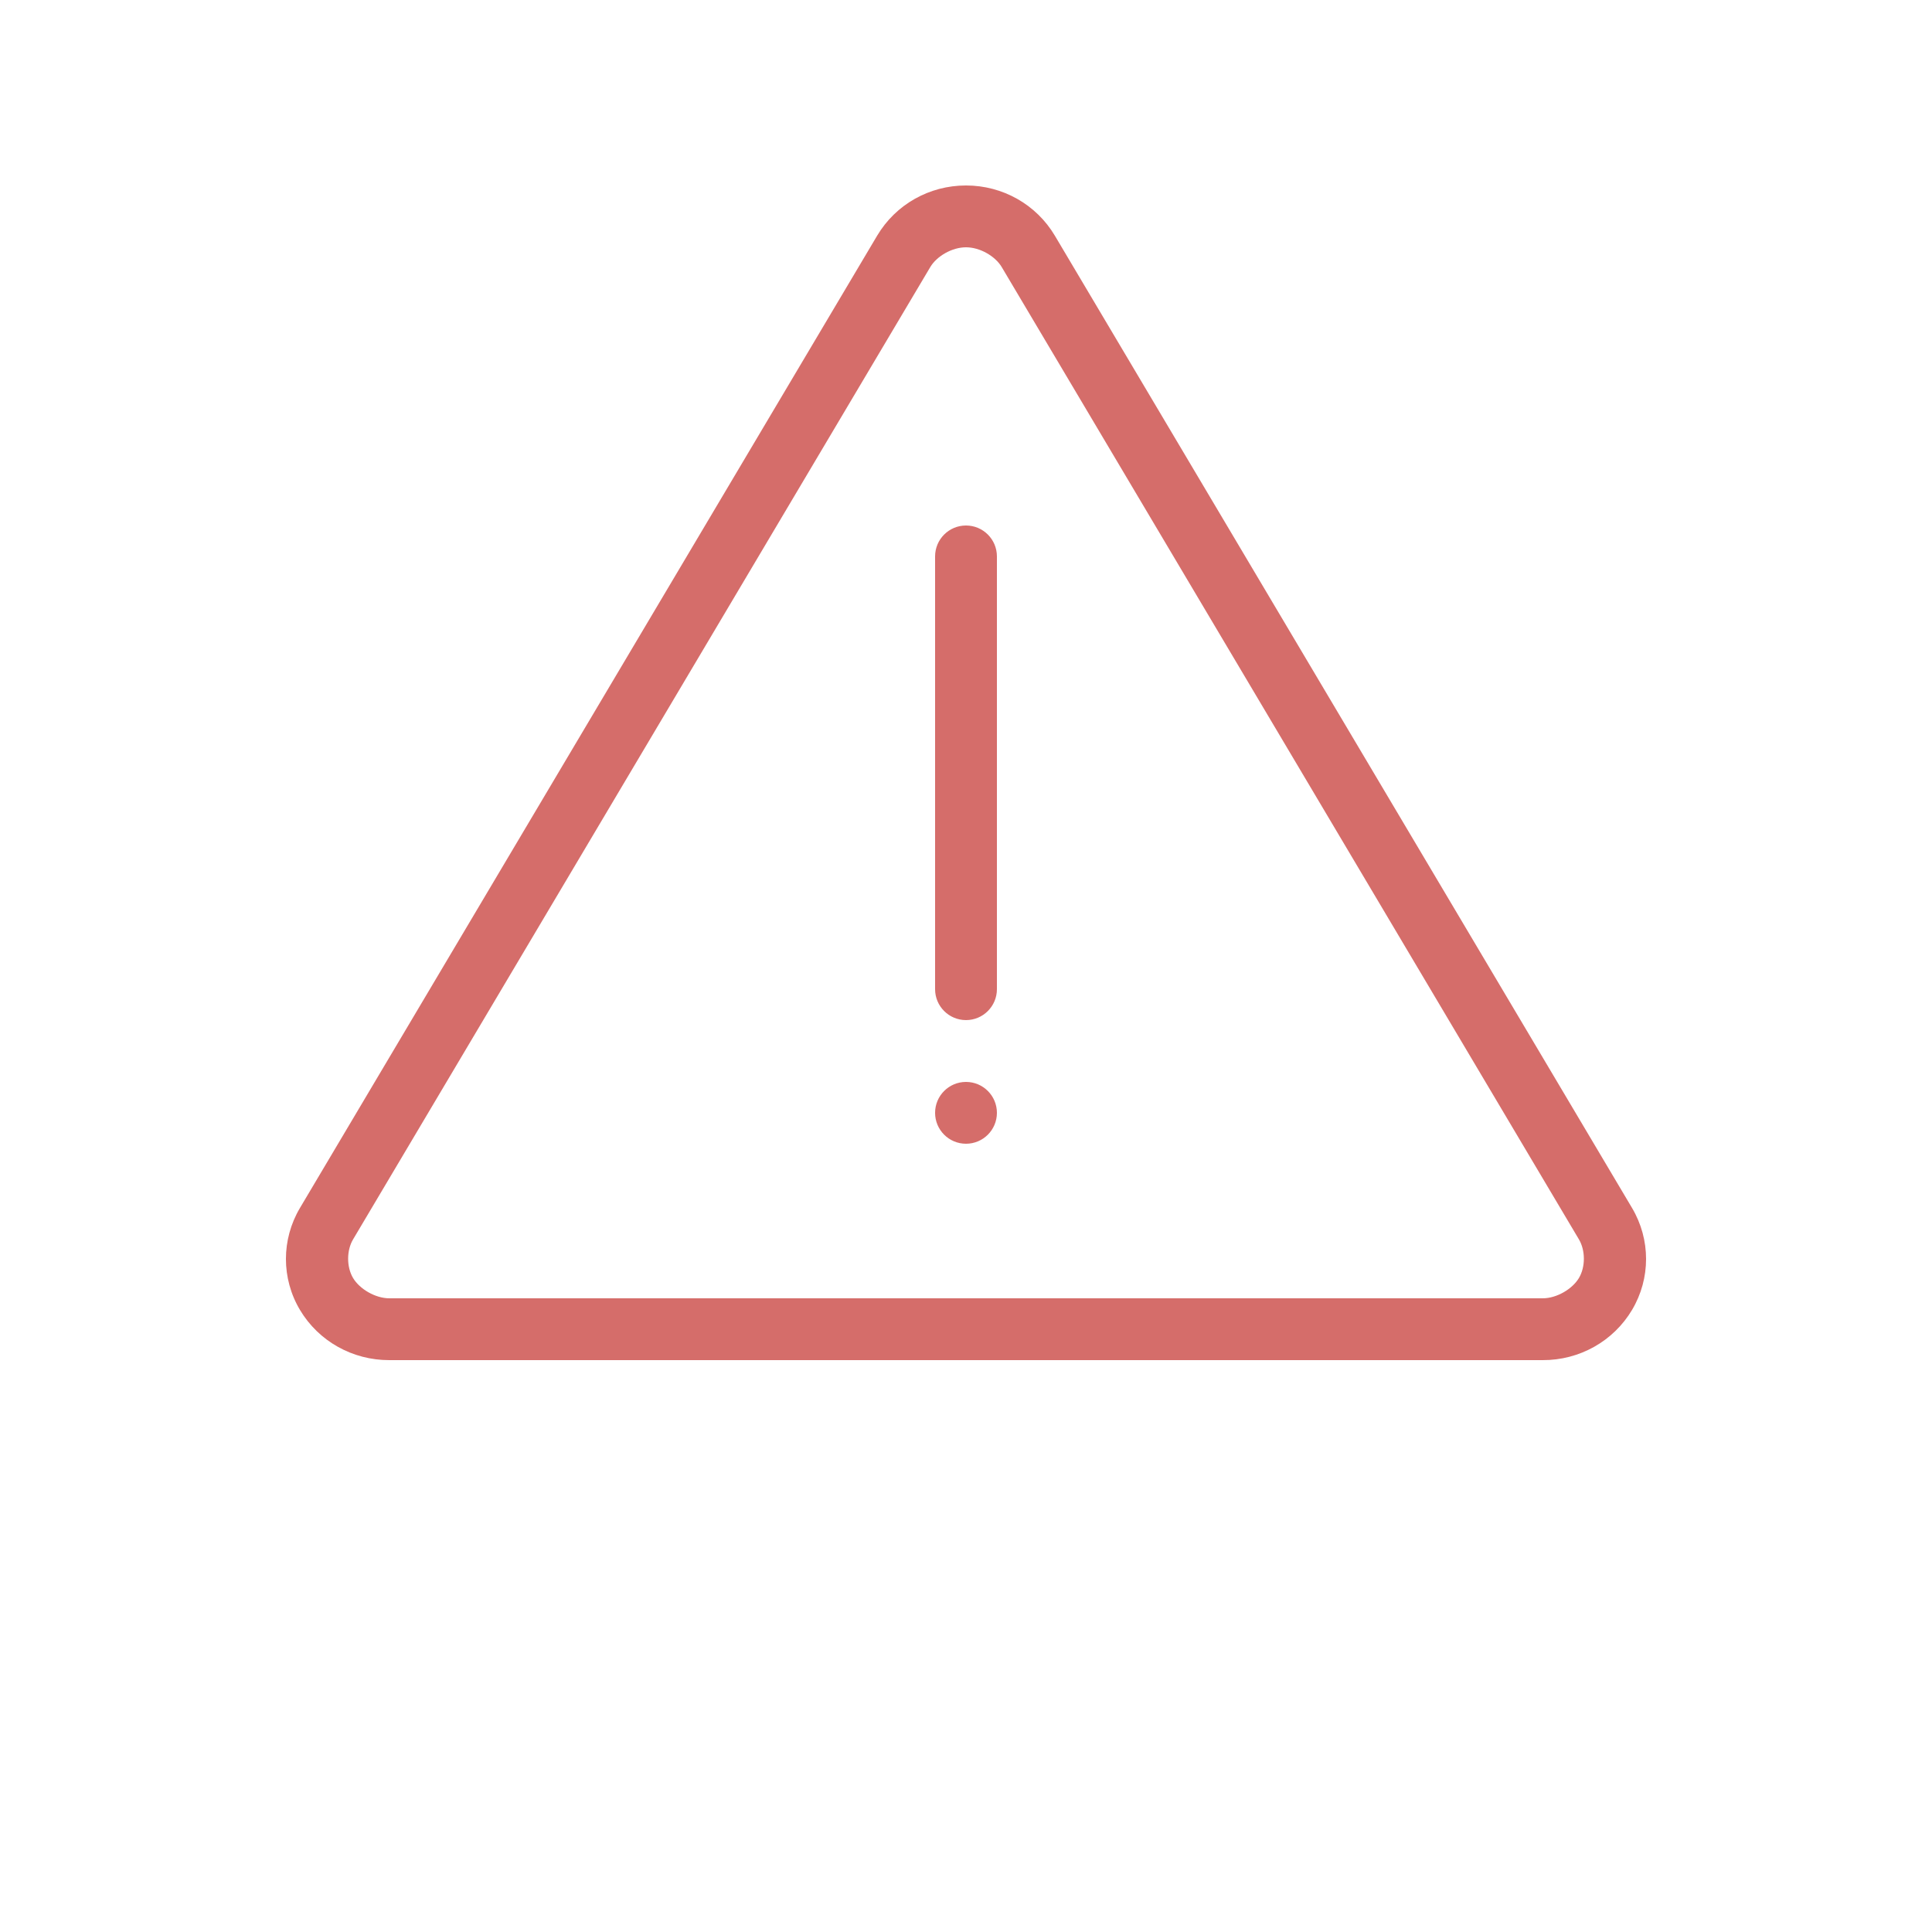 <?xml version="1.0" encoding="utf-8"?>
<!-- Generator: Adobe Illustrator 16.0.0, SVG Export Plug-In . SVG Version: 6.00 Build 0)  -->
<!DOCTYPE svg PUBLIC "-//W3C//DTD SVG 1.1//EN" "http://www.w3.org/Graphics/SVG/1.1/DTD/svg11.dtd">
<svg version="1.1"
	 id="Layer_1" xmlns:cc="http://creativecommons.org/ns#" xmlns:svg="http://www.w3.org/2000/svg" xmlns:sodipodi="http://sodipodi.sourceforge.net/DTD/sodipodi-0.dtd" xmlns:dc="http://purl.org/dc/elements/1.1/" xmlns:inkscape="http://www.inkscape.org/namespaces/inkscape" xmlns:rdf="http://www.w3.org/1999/02/22-rdf-syntax-ns#"
	 xmlns="http://www.w3.org/2000/svg" xmlns:xlink="http://www.w3.org/1999/xlink" x="0px" y="0px" width="500px" height="500px"
	 viewBox="0 0 500 500" enable-background="new 0 0 500 500" xml:space="preserve">
<g transform="translate(0,-952.362)">
	<path fill="#D56D6A" d="M250,1000.362c-9.457,0-18.172,4.879-23,13L77.625,1264.987c-4.829,8.144-4.842,18.239,0,26.375
		c4.842,8.137,13.648,13.023,23.125,13h298.5c9.477,0.04,18.283-4.863,23.125-13s4.829-18.231,0-26.375L273,1013.362
		C268.172,1005.242,259.457,1000.362,250,1000.362L250,1000.362z M250,1016.362c3.584,0,7.547,2.261,9.25,5.125l149.375,251.625
		c1.702,2.871,1.707,7.132,0,10s-5.785,5.259-9.375,5.25h-298.5c-3.59,0-7.668-2.382-9.375-5.25s-1.702-7.129,0-10l149.375-251.625
		C242.453,1018.623,246.417,1016.362,250,1016.362z M250,1088.362c-4.418,0-8,3.581-8,8v112c0,4.418,3.582,8,8,8
		c4.418,0,8-3.582,8-8v-112C258,1091.943,254.418,1088.362,250,1088.362z M250,1232.362c-4.418,0-8,3.582-8,8s3.582,8,8,8
		c4.418,0,8-3.582,8-8S254.418,1232.362,250,1232.362z"/>
</g>
</svg>
